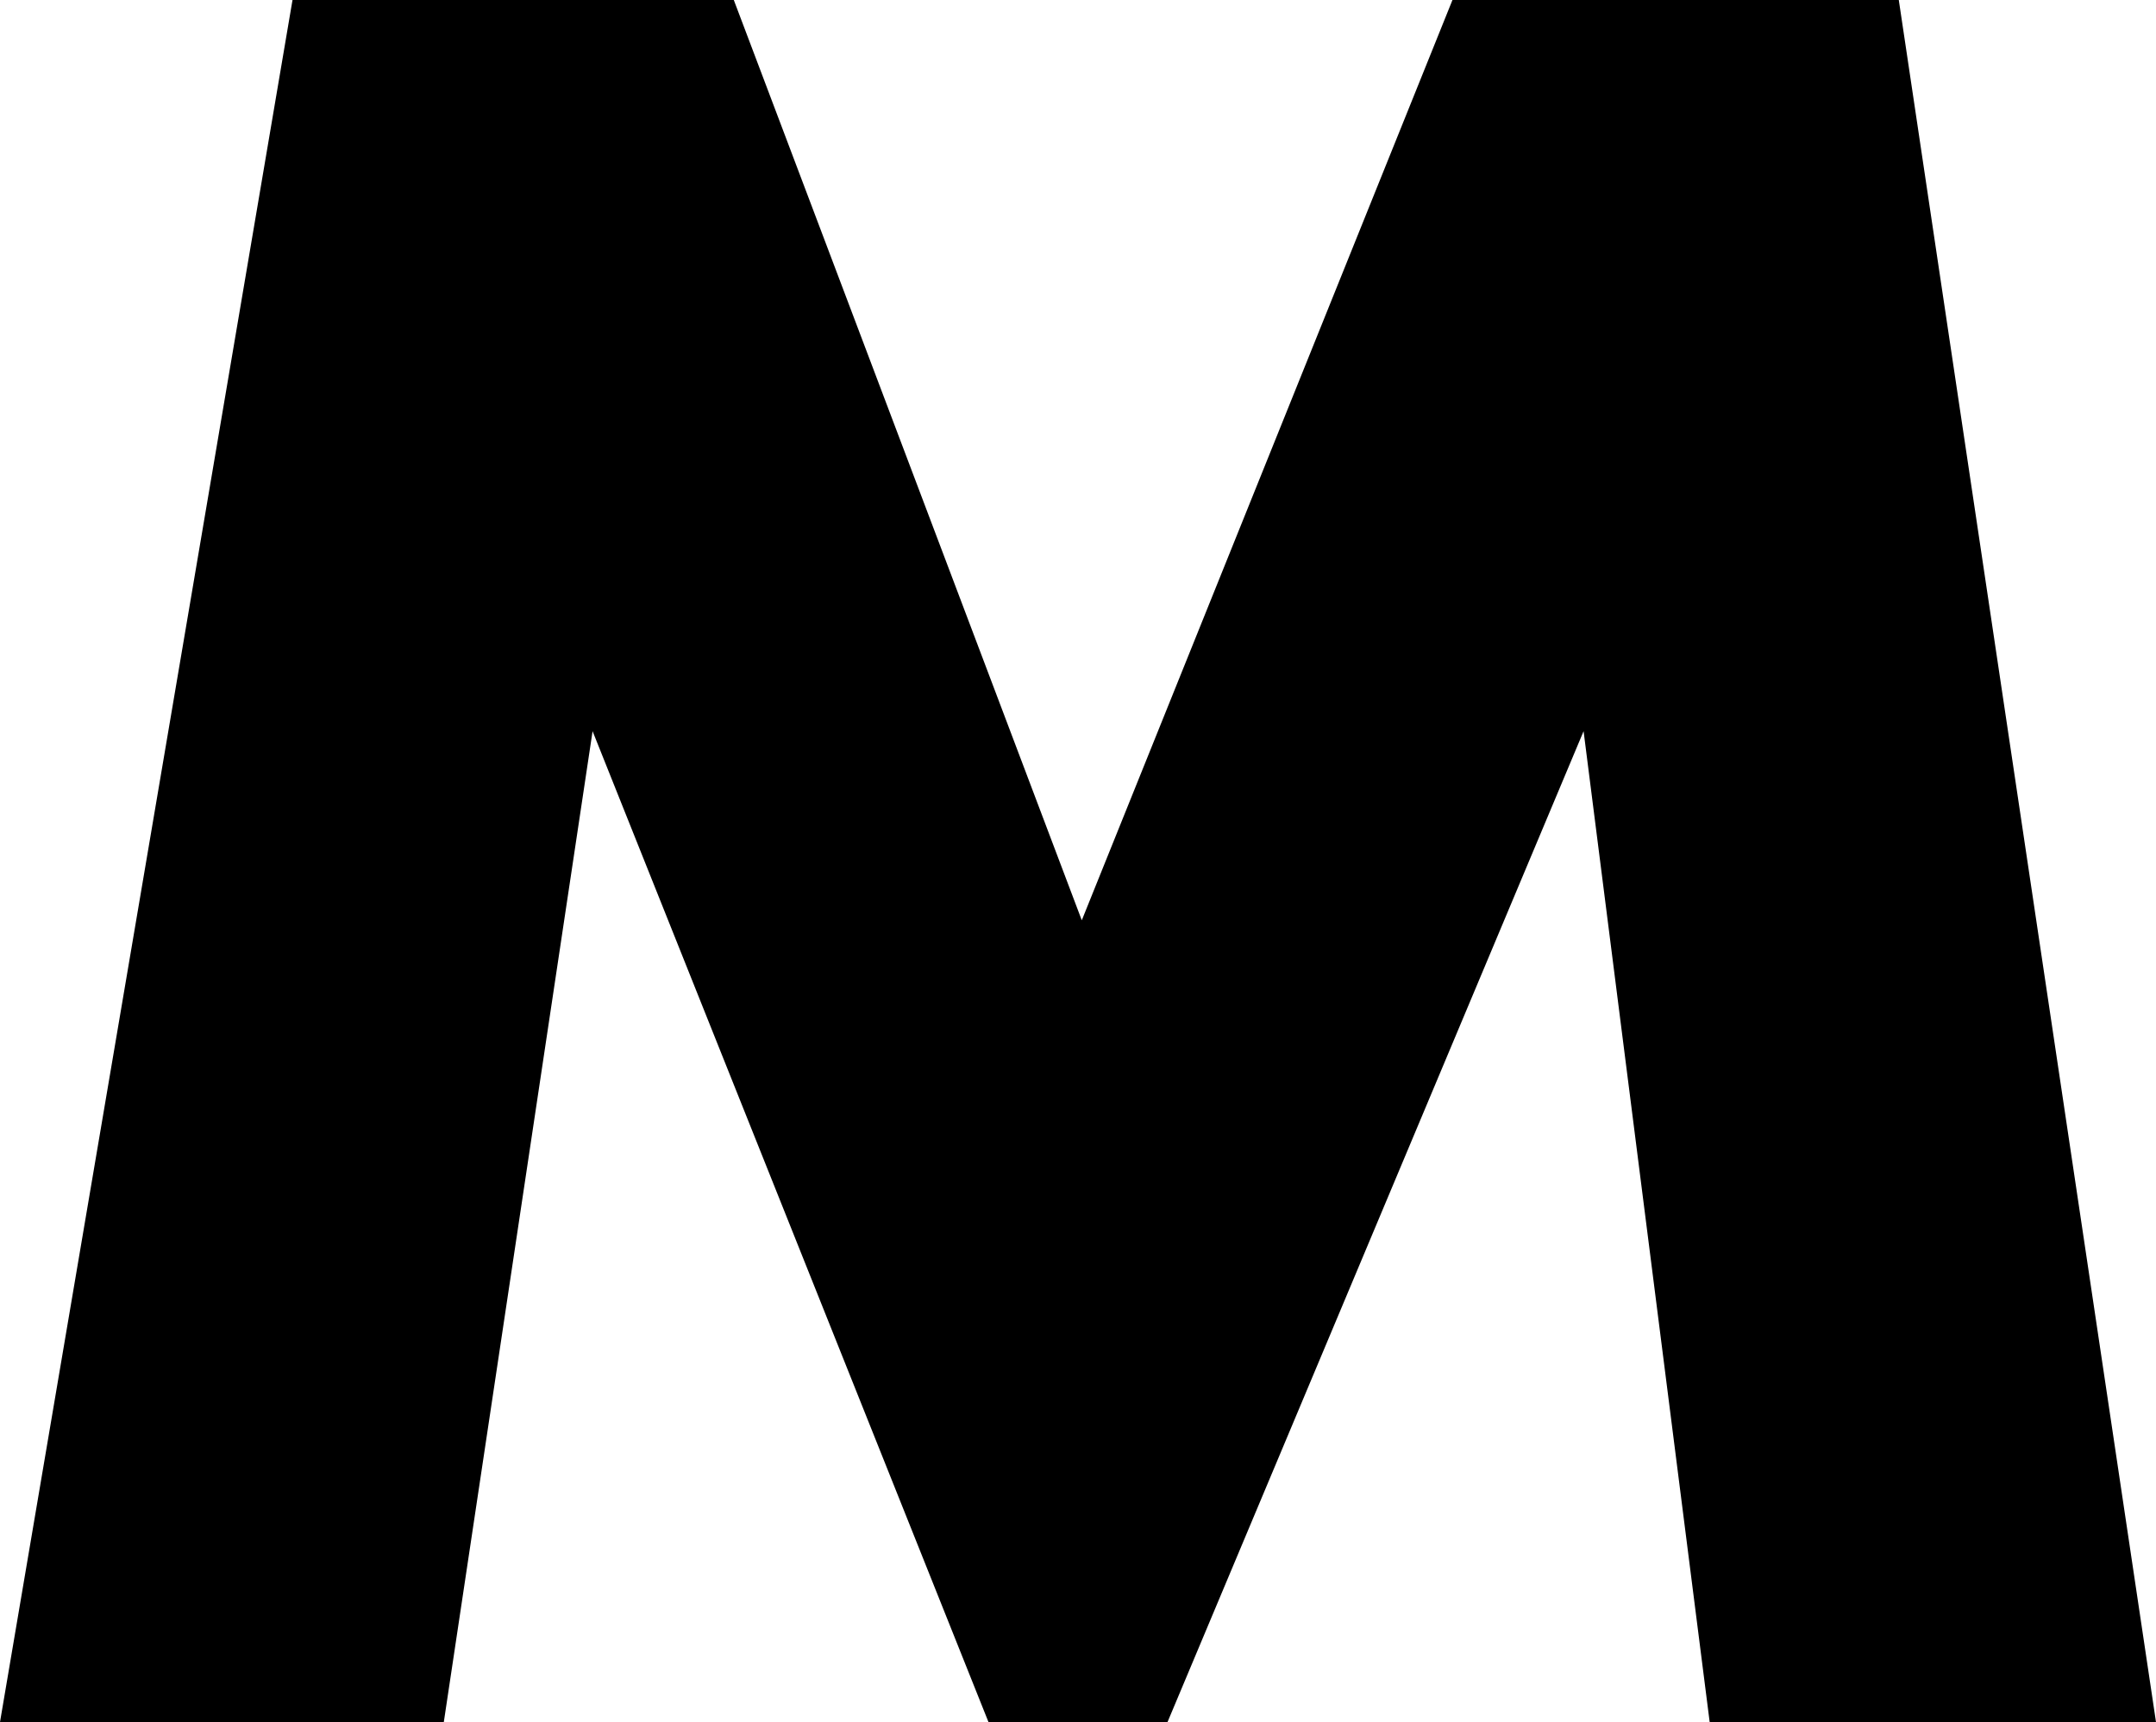<?xml version="1.0" encoding="UTF-8" standalone="no"?>
<svg xmlns:xlink="http://www.w3.org/1999/xlink" height="34.15px" width="42.75px" xmlns="http://www.w3.org/2000/svg">
  <g transform="matrix(1.0, 0.0, 0.0, 1.0, -2.05, 34.15)">
    <path d="M7.85 -34.15 L16.6 -34.15 23.5 -15.9 30.85 -34.15 39.7 -34.15 44.8 0.0 35.95 0.0 33.45 -19.65 25.2 0.0 21.65 0.0 13.8 -19.65 10.85 0.0 2.05 0.0 7.85 -34.15" fill="#000000" fill-rule="evenodd" stroke="none"/>
  </g>
</svg>
